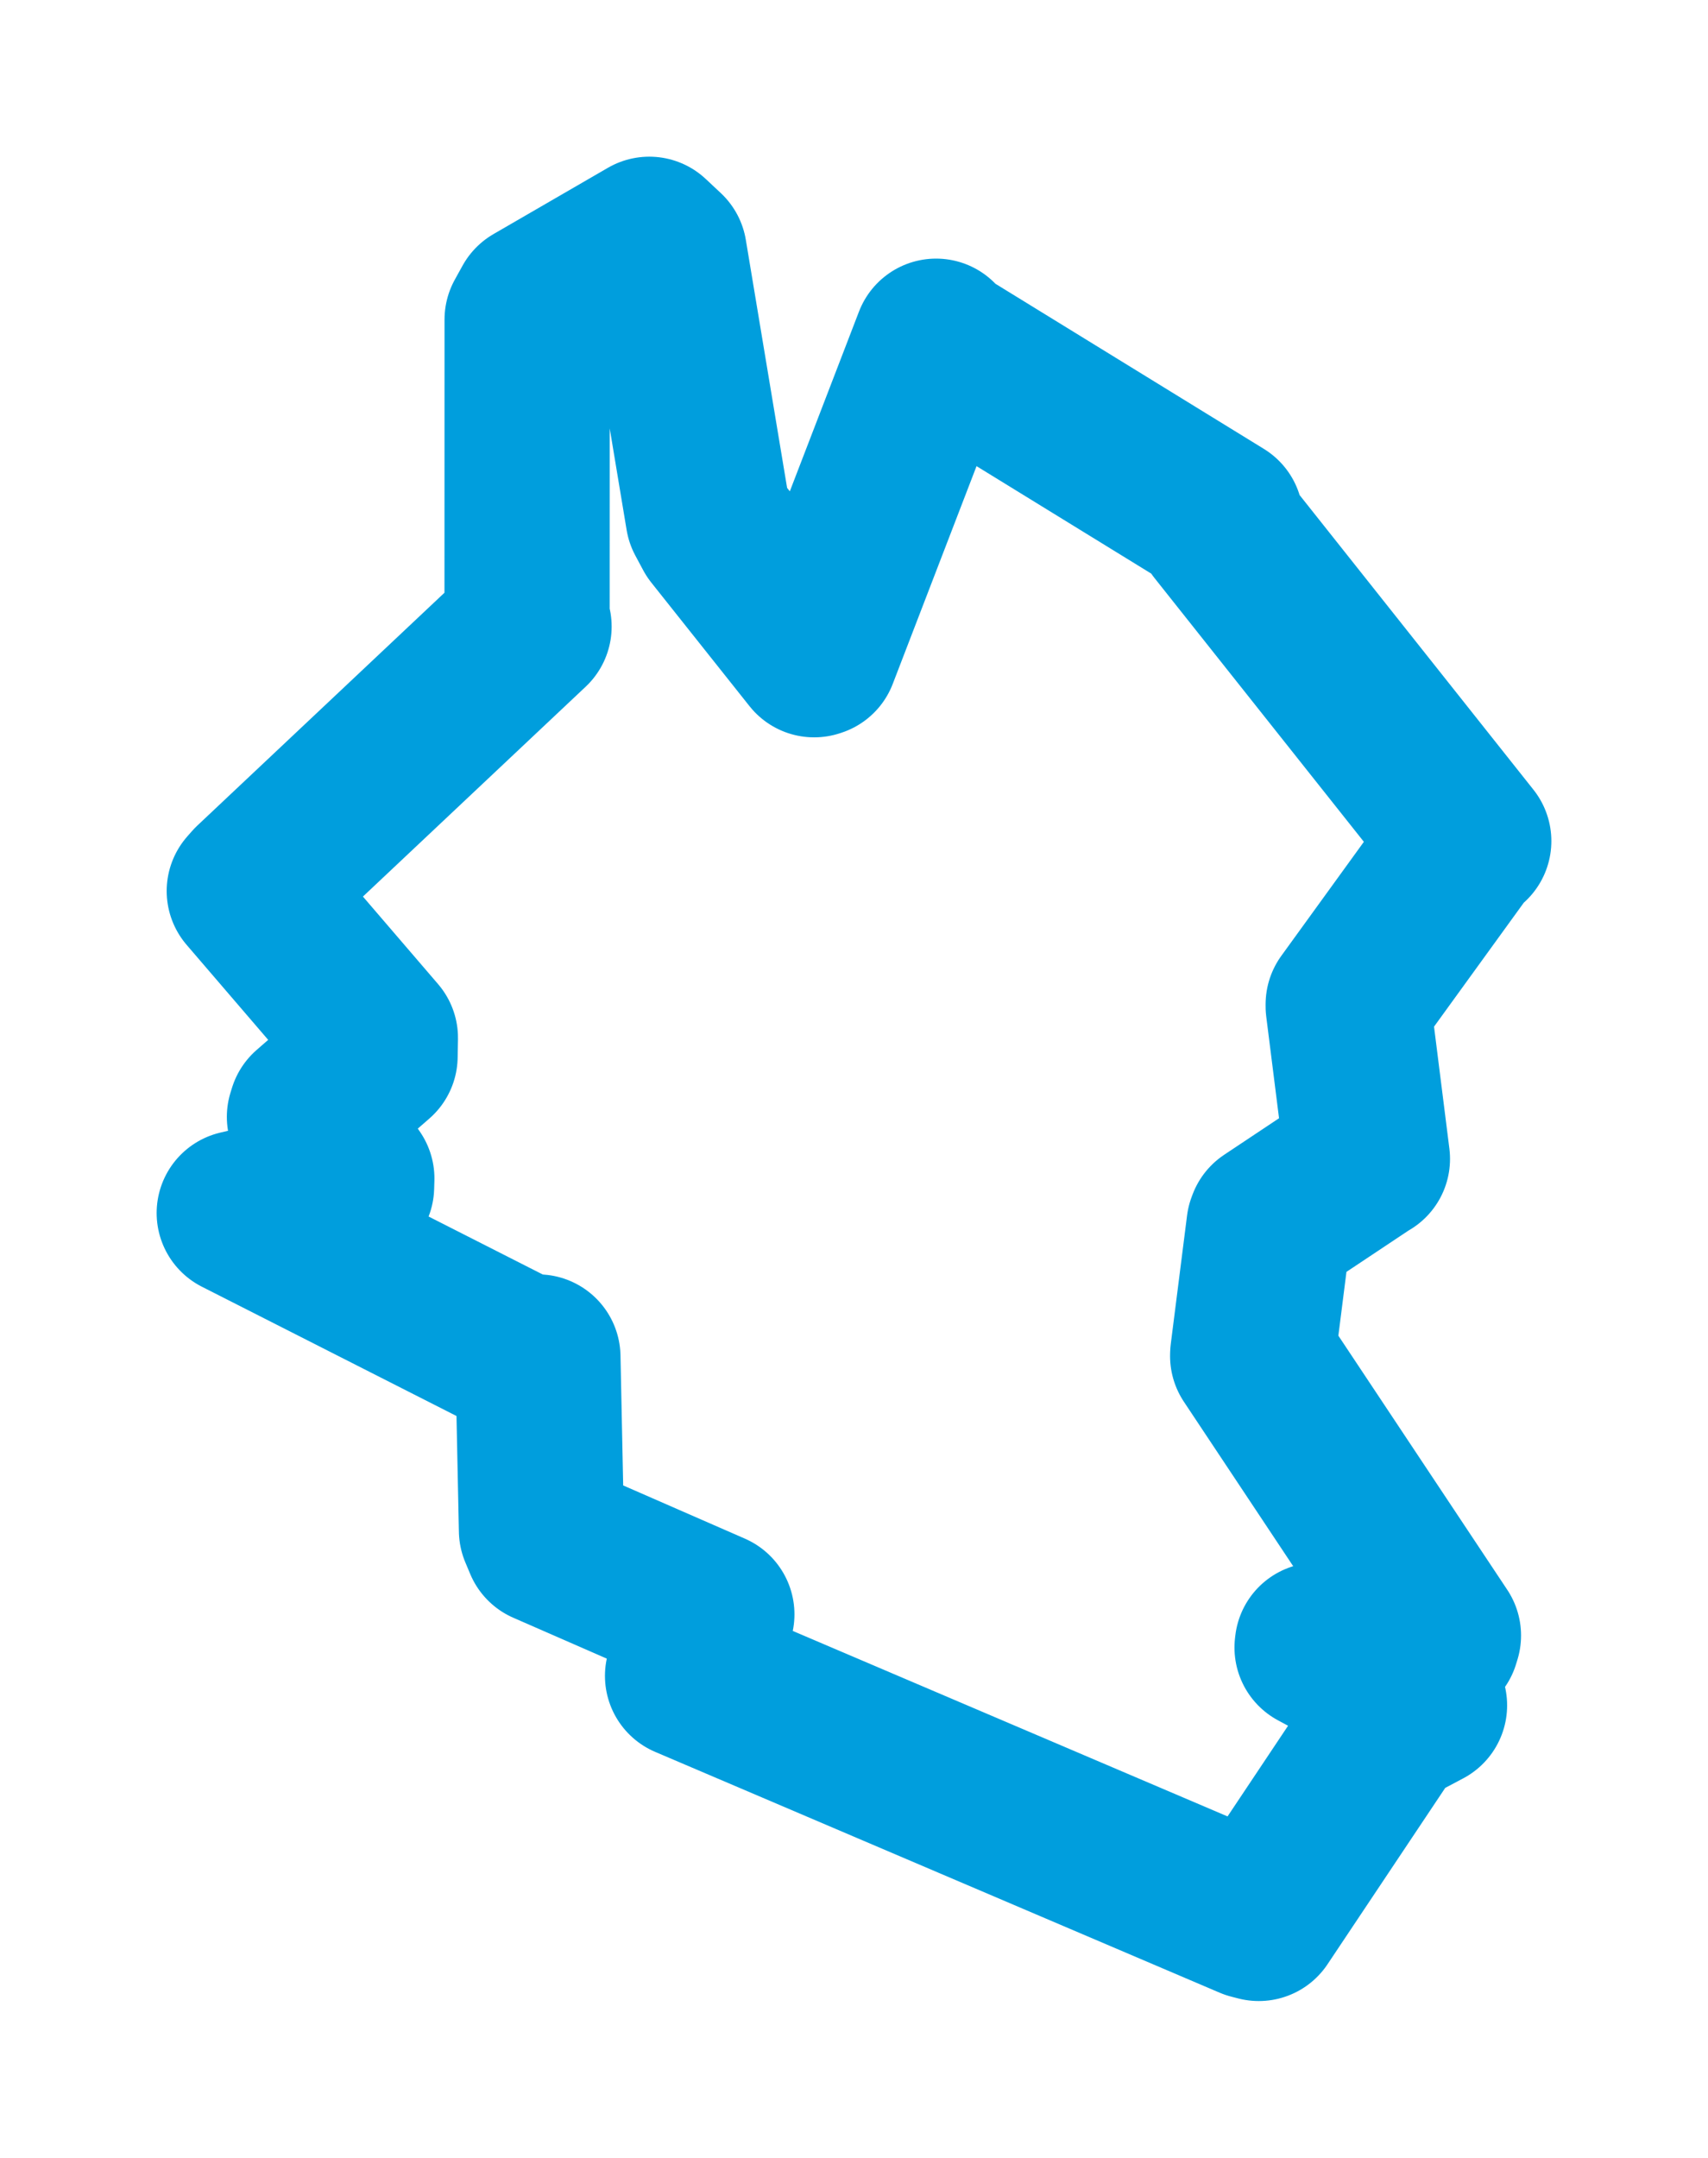 <svg viewBox="0 0 57.49 72.611" width="57.49" height="72.611" xmlns="http://www.w3.org/2000/svg">
  <title>Veverská Bítýška, okres Brno-venkov, Jihomoravský kraj, Jihovýchod, 66471, Česko</title>
  <desc>Geojson of Veverská Bítýška, okres Brno-venkov, Jihomoravský kraj, Jihovýchod, 66471, Česko</desc>
  <polygon points="8.053,40.821 17.523,45.629 18.105,45.666 18.226,51.5 18.391,51.893 23.96,54.327 23.143,56.397 42.141,64.5 42.37,64.559 46.723,58.038 47.948,57.389 44.332,55.443 44.341,55.365 48.372,55.185 48.417,55.038 42.164,45.632 42.166,45.576 42.714,41.254 42.743,41.177 45.994,39.013 46.026,38.999 45.379,33.859 45.38,33.797 49.313,28.366 49.437,28.304 41.034,17.719 41.085,17.475 31.661,11.679 31.508,11.483 27.454,22.017 27.404,22.033 24.1,17.876 23.835,17.381 22.361,8.527 21.855,8.053 18.003,10.284 17.743,10.754 17.741,20.86 17.807,21.085 8.55,29.805 8.391,29.985 12.635,34.928 12.624,35.546 10.465,37.429 10.416,37.586 11.842,39.658 11.834,39.932 8.053,40.821" stroke="#009edd" stroke-width="5.561px" fill="none" stroke-linejoin="round" vector-effect="non-scaling-stroke"></polygon>
</svg>